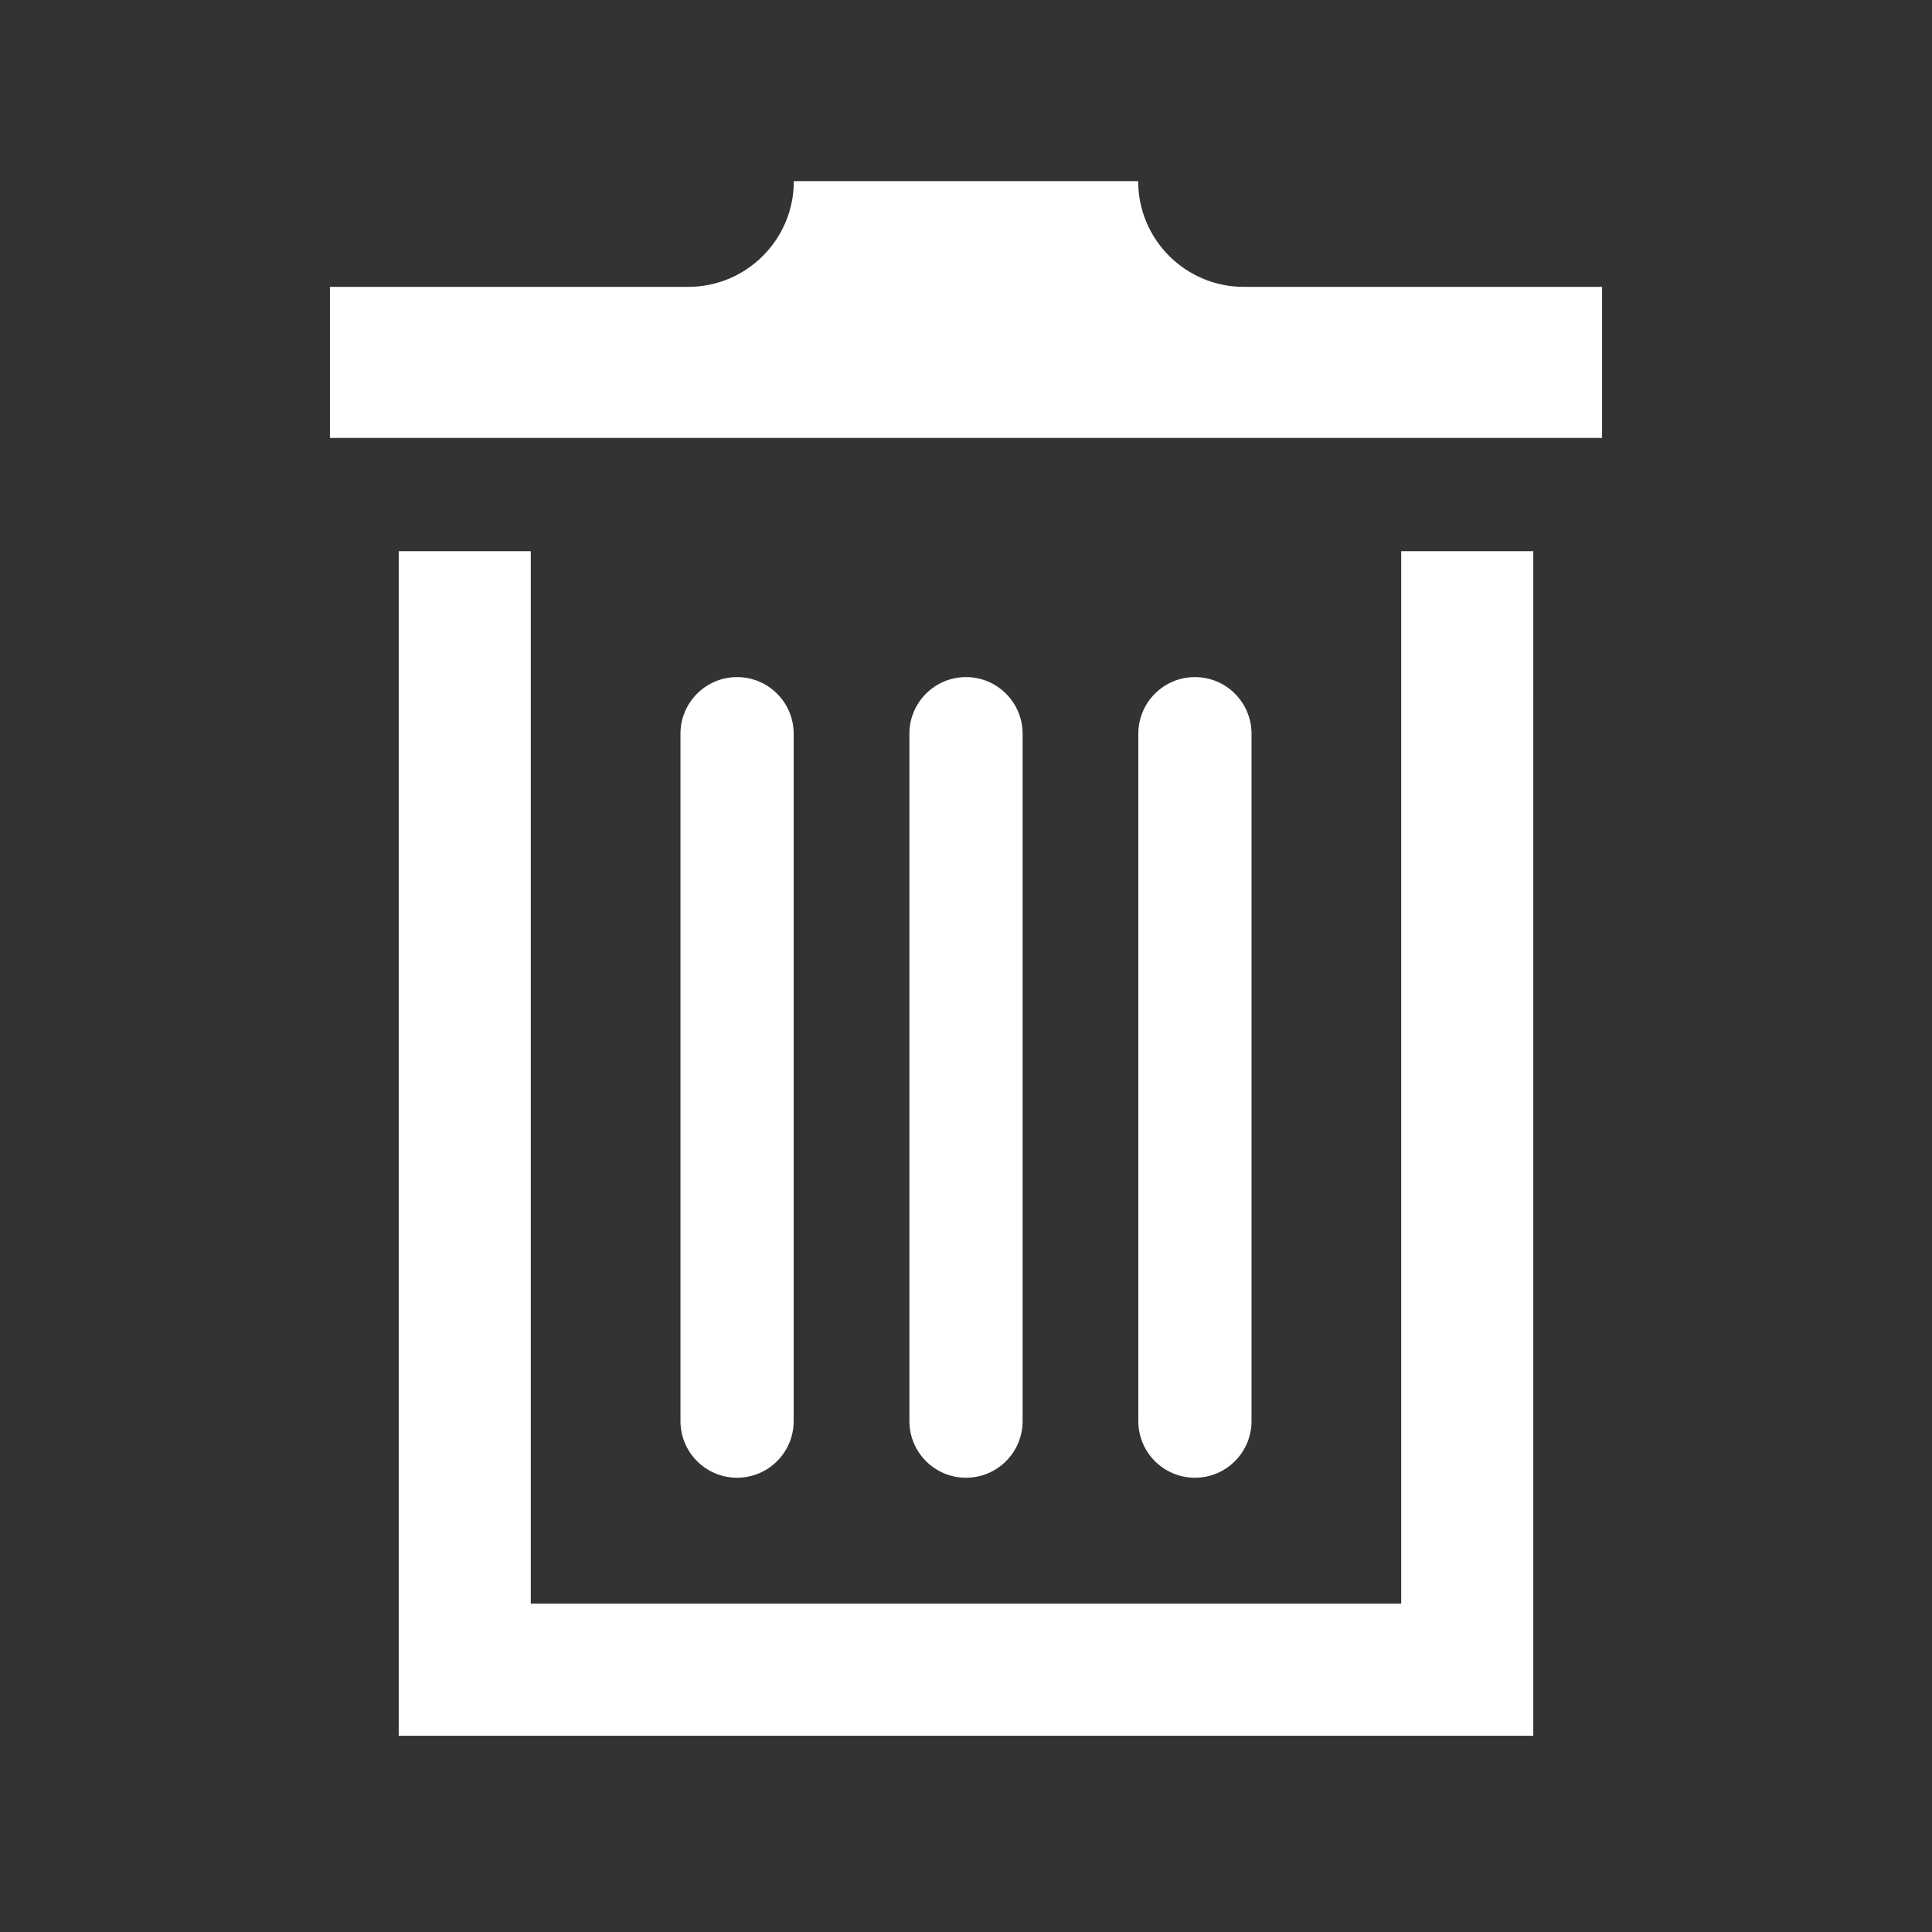 <?xml version="1.0" encoding="utf-8"?>
<!DOCTYPE svg PUBLIC "-//W3C//DTD SVG 1.1//EN" "http://www.w3.org/Graphics/SVG/1.1/DTD/svg11.dtd">
<svg version="1.1" xmlns="http://www.w3.org/2000/svg" xmlns:xlink="http://www.w3.org/1999/xlink" x="0px" y="0px"
	 width="512px" height="512px" viewBox="0 0 512 512" enable-background="new 0 0 512 512" fill="#ffffff" xml:space="preserve">
<rect x="0" y="0" width="512" height="512" fill="#333333" stroke="none"/>
<path id="trash-can-2-icon" d="M210.333,194.45c0-8.29-6.716-15.012-15-15.012s-15,6.722-15,15.012v182.153
	c0,8.291,6.716,15.013,15,15.013s15-6.722,15-15.013V194.45z M271,194.45c0-8.29-6.716-15.012-15-15.012s-15,6.722-15,15.012
	v182.153c0,8.291,6.716,15.013,15,15.013s15-6.722,15-15.013V194.45z M331.667,194.45c0-8.29-6.716-15.012-15-15.012
	s-15,6.722-15,15.012v182.153c0,8.291,6.716,15.013,15,15.013s15-6.722,15-15.013V194.45z M371.334,424.976H140.666V146.079h-35V460
	h300.668V146.079h-35V424.976z M329.625,76.022c-15.464,0-28-12.546-28-28.022h-91.25c0,15.477-12.535,28.022-28,28.022H87.438
	v40.032h337.125V76.022H329.625z"/>
</svg>
